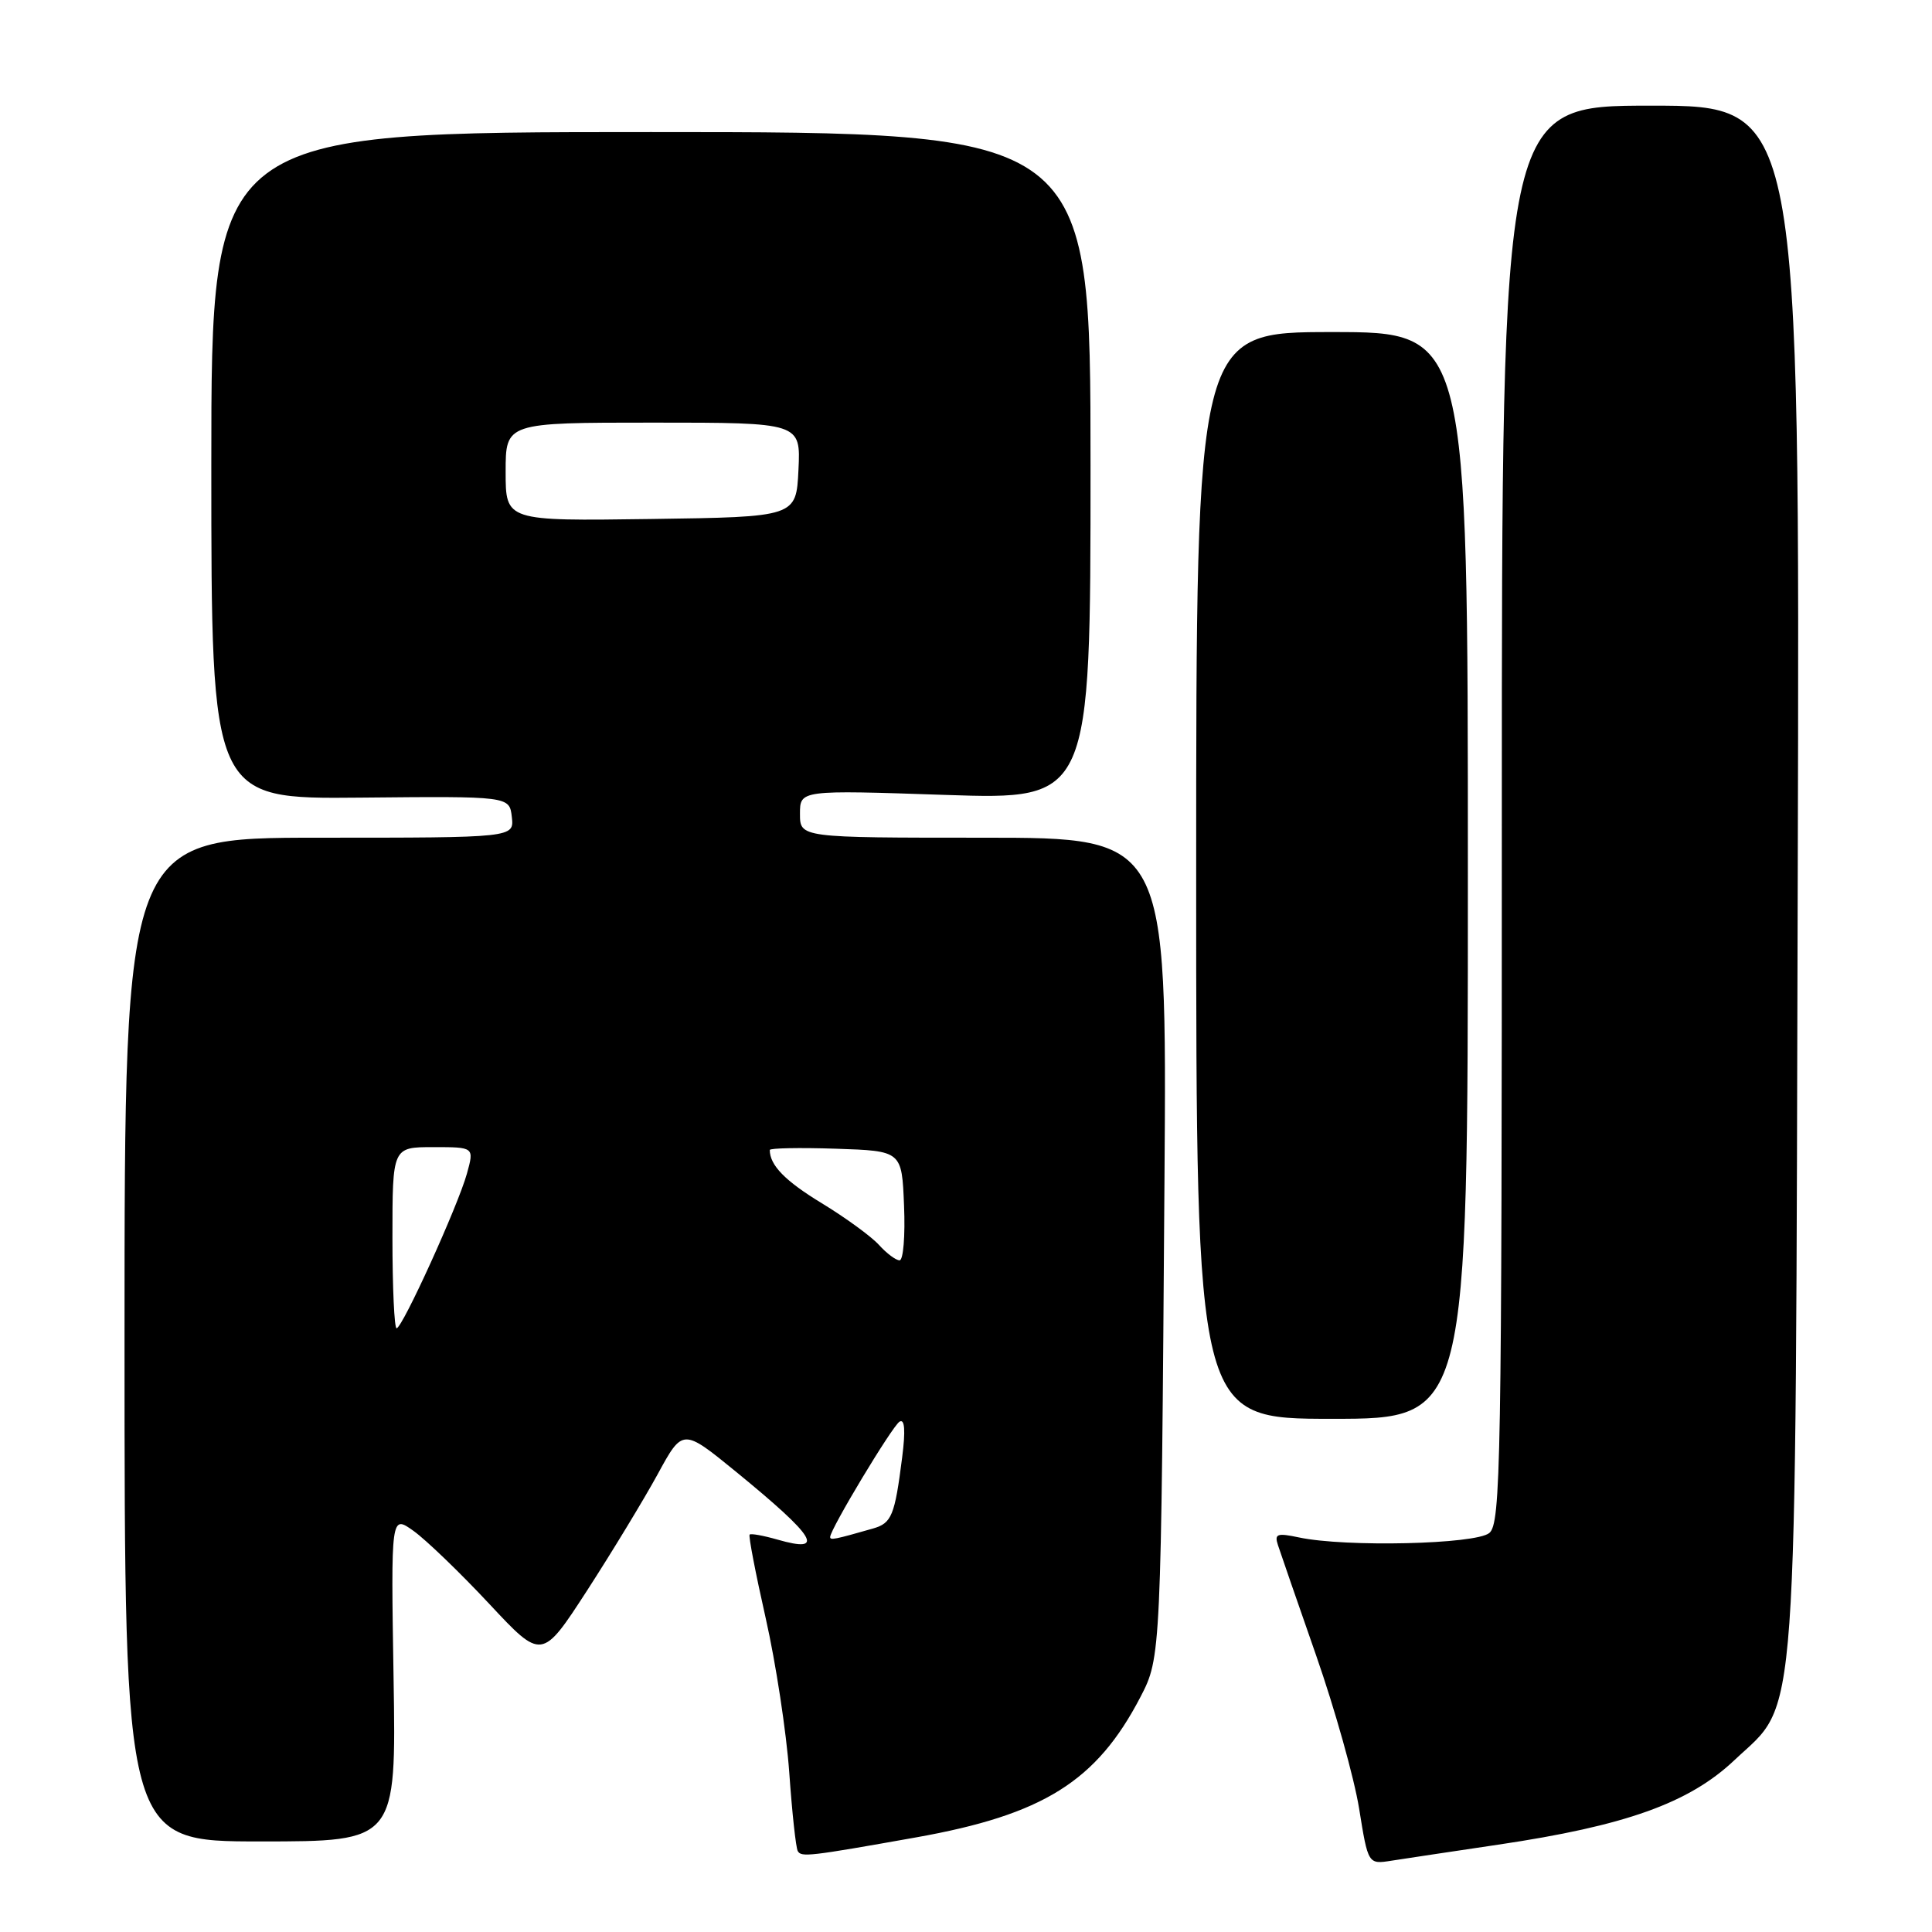 <?xml version="1.0" encoding="UTF-8" standalone="no"?>
<!DOCTYPE svg PUBLIC "-//W3C//DTD SVG 1.1//EN" "http://www.w3.org/Graphics/SVG/1.1/DTD/svg11.dtd" >
<svg xmlns="http://www.w3.org/2000/svg" xmlns:xlink="http://www.w3.org/1999/xlink" version="1.1" viewBox="0 0 256 256">
 <g >
 <path fill="currentColor"
d=" M 198.50 244.43 C 215.37 241.93 223.80 238.92 229.81 233.24 C 238.37 225.15 237.89 231.97 238.21 115.75 C 238.50 14.00 238.50 14.00 218.75 14.00 C 199.00 14.00 199.00 14.00 199.00 107.88 C 199.00 194.11 198.86 201.87 197.34 203.13 C 195.53 204.63 178.30 205.03 172.13 203.72 C 169.21 203.10 168.84 203.24 169.34 204.75 C 169.65 205.71 171.93 212.29 174.40 219.37 C 176.87 226.45 179.43 235.57 180.09 239.64 C 181.28 247.04 181.28 247.04 184.39 246.55 C 186.10 246.28 192.45 245.33 198.50 244.43 Z  M 121.35 243.47 C 138.22 240.47 145.30 236.05 151.12 224.85 C 153.83 219.64 153.85 219.31 154.30 156.25 C 154.62 111.00 154.62 111.00 130.31 111.00 C 106.00 111.00 106.00 111.00 106.00 107.84 C 106.00 104.68 106.00 104.68 125.25 105.33 C 144.50 105.97 144.50 105.97 144.50 61.74 C 144.50 17.50 144.50 17.50 86.25 17.50 C 28.00 17.50 28.00 17.50 28.00 61.69 C 28.00 105.88 28.00 105.88 47.75 105.69 C 67.50 105.50 67.50 105.50 67.82 108.25 C 68.13 111.00 68.13 111.00 42.32 111.00 C 16.50 111.00 16.50 111.00 16.50 177.50 C 16.50 244.00 16.50 244.00 34.50 244.00 C 52.50 244.00 52.50 244.00 52.15 222.36 C 51.80 200.72 51.80 200.72 54.79 202.85 C 56.44 204.03 60.94 208.36 64.80 212.49 C 71.80 219.99 71.80 219.99 77.80 210.74 C 81.09 205.65 85.29 198.73 87.13 195.37 C 90.46 189.25 90.46 189.25 97.52 195.01 C 108.16 203.71 109.47 205.86 103.00 204.00 C 101.15 203.47 99.50 203.17 99.33 203.34 C 99.16 203.51 100.12 208.49 101.46 214.42 C 102.80 220.34 104.20 229.54 104.58 234.85 C 104.95 240.16 105.46 244.85 105.71 245.28 C 106.18 246.10 107.19 245.99 121.35 243.47 Z  M 194.50 116.00 C 194.50 44.00 194.50 44.00 176.50 44.00 C 158.50 44.00 158.50 44.00 158.50 116.00 C 158.50 188.00 158.50 188.00 176.50 188.00 C 194.50 188.00 194.50 188.00 194.50 116.00 Z  M 110.00 203.66 C 110.00 202.64 118.22 188.98 119.19 188.38 C 119.88 187.96 120.00 189.53 119.54 193.12 C 118.56 200.84 118.15 201.82 115.70 202.53 C 110.57 204.00 110.00 204.11 110.00 203.66 Z  M 52.00 164.00 C 52.00 152.00 52.00 152.00 57.42 152.00 C 62.84 152.00 62.84 152.00 61.87 155.51 C 60.69 159.77 53.31 176.00 52.55 176.00 C 52.25 176.00 52.00 170.60 52.00 164.00 Z  M 116.46 164.95 C 115.44 163.83 112.04 161.35 108.90 159.44 C 104.03 156.48 102.00 154.40 102.00 152.38 C 102.00 152.13 105.94 152.05 110.75 152.21 C 119.50 152.50 119.50 152.50 119.79 159.75 C 119.96 163.74 119.69 167.00 119.20 167.00 C 118.71 167.00 117.48 166.08 116.46 164.95 Z  M 67.00 62.52 C 67.00 56.00 67.00 56.00 86.55 56.00 C 106.10 56.00 106.10 56.00 105.80 62.25 C 105.50 68.50 105.50 68.50 86.25 68.77 C 67.00 69.04 67.00 69.04 67.00 62.52 Z "/>
</g>
</svg>